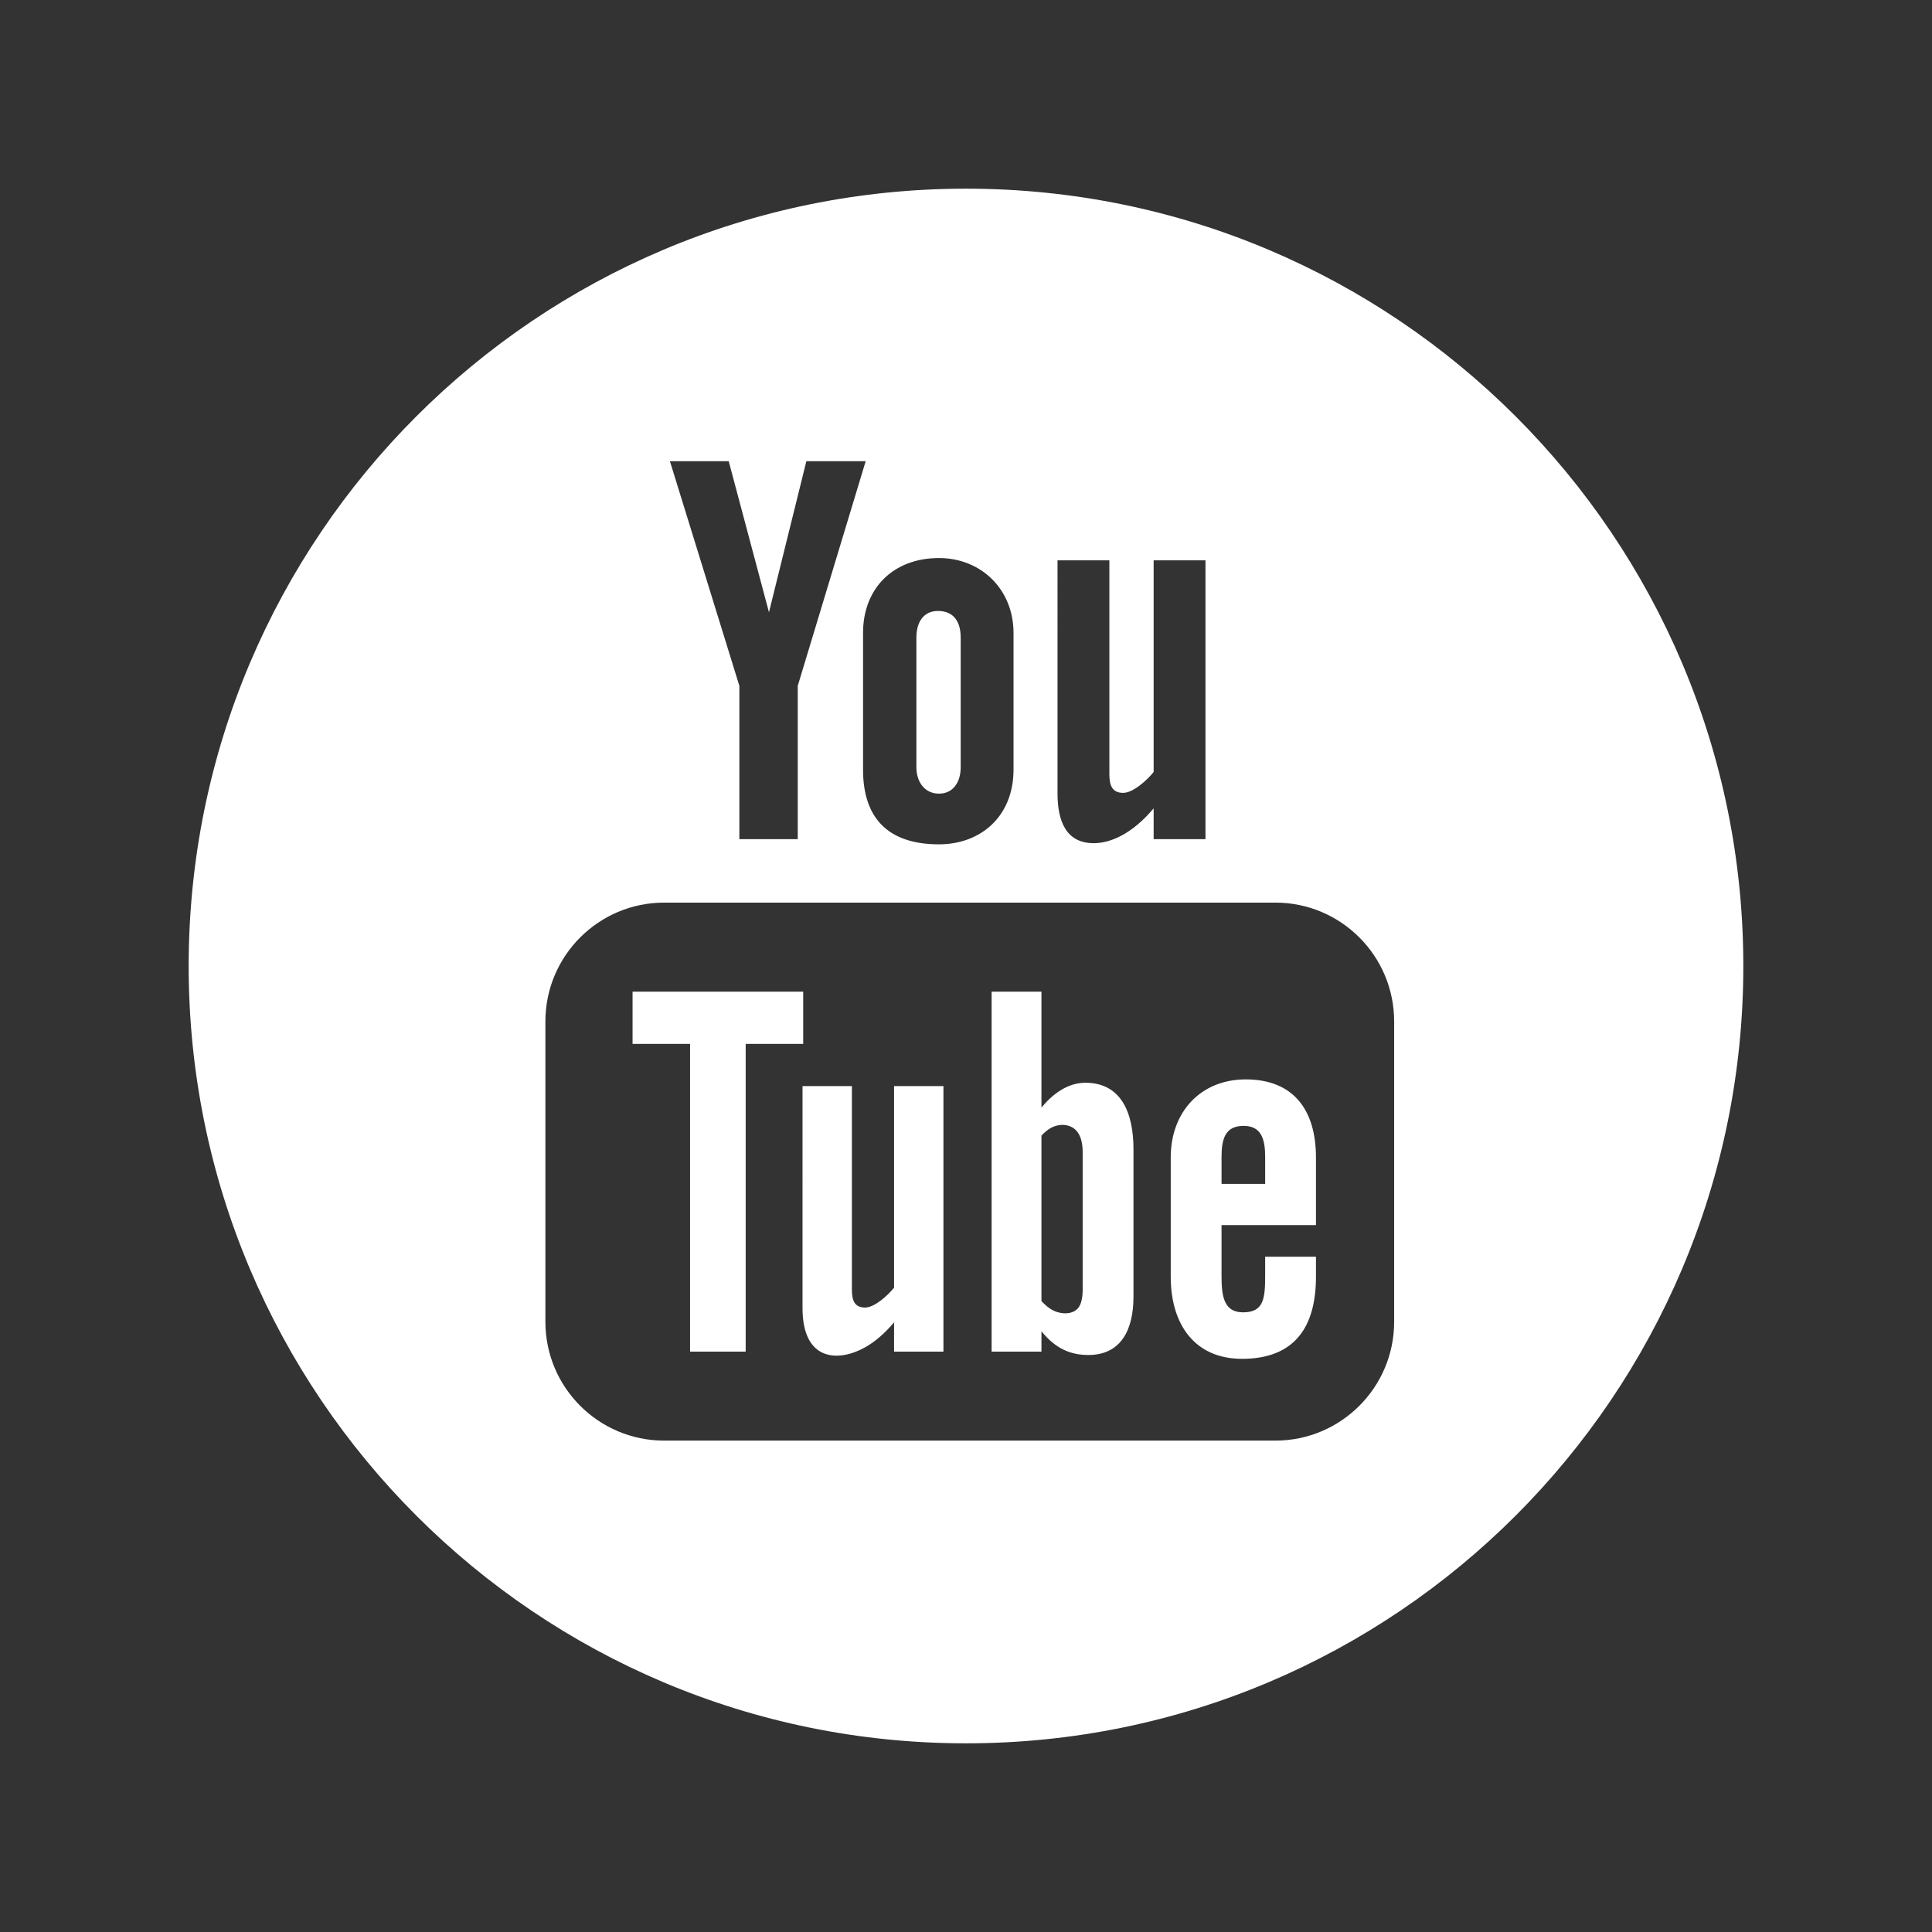 <?xml version="1.0" encoding="utf-8"?>

<!-- The icon can be used freely in both personal and commercial projects with no attribution required, but always appreciated. 
You may NOT sub-license, resell, rent, redistribute or otherwise transfer the icon without express written permission from iconmonstr.com -->

<!DOCTYPE svg PUBLIC "-//W3C//DTD SVG 1.1//EN" "http://www.w3.org/Graphics/SVG/1.1/DTD/svg11.dtd">
<svg version="1.1" xmlns="http://www.w3.org/2000/svg" xmlns:xlink="http://www.w3.org/1999/xlink" x="0px" y="0px"
	 width="512px" height="512px" viewBox="0 0 512 512" enable-background="new 0 0 512 512" xml:space="preserve">
<rect x="0" y="0" width="512" height="512" fill="#333333" stroke="none"/>
<path id="youtube-4-icon" d="M287.63,286.939c-4.673,0-8.681,2.979-11.634,6.576v-30.711h-13.21v95.394h13.21v-5.409
	c3.647,4.548,7.638,6.299,12.428,6.299c8.705,0,11.962-6.763,11.962-15.469V304.58C300.386,295.035,297.213,286.939,287.63,286.939z
	 M286.921,341.705c0,2.242-0.379,3.859-1.134,4.85c-1.441,1.888-4.564,1.803-6.693,0.725c-1-0.504-2.032-1.33-3.098-2.475v-43.852
	c0.889-0.966,1.787-1.682,2.698-2.145c2.29-1.158,5.246-0.934,6.828,1.156c0.933,1.23,1.398,3.033,1.398,5.406V341.705z
	 M242.853,203.326v-34.37c0-4.044,1.862-7.046,5.722-7.046c4.212,0,6.016,2.912,6.016,7.046v34.37c0,4.023-2.051,6.996-5.746,6.996
	C245.049,210.321,242.853,207.218,242.853,203.326z M236.938,287.83h13.084v70.368h-13.084v-7.769
	c-2.411,2.863-4.918,5.045-7.526,6.541c-7.053,4.04-16.734,3.953-16.734-10.324V287.83h13.084v53.941
	c0,2.832,0.687,4.742,3.485,4.742c2.55,0,6.096-3.271,7.691-5.27V287.83z M212.855,276.65h-15.243v81.548h-14.734V276.65h-15.242
	v-13.846h45.22V276.65z M330.127,286.051c-11.803,0-19.872,8.48-19.872,20.697v31.585c0,12.669,6.389,21.771,18.881,21.771
	c13.788,0,19.607-8.211,19.607-21.771v-5.286h-13.465v4.892c0,6.127-0.322,9.844-5.845,9.844c-5.268,0-5.714-4.565-5.714-9.844
	v-13.274h25.023v-17.916C348.743,294.029,342.679,286.051,330.127,286.051z M335.278,313.741H323.72v-7.124
	c0-4.836,0.996-8.247,5.845-8.247c4.705,0,5.714,3.491,5.714,8.247V313.741z M256,50C142.229,50,50,142.229,50,256
	s92.229,206,206,206c113.77,0,206-92.229,206-206S369.77,50,256,50z M280.256,148.495h13.737v56.641
	c0,2.972,0.719,4.978,3.659,4.978c2.679,0,6.403-3.437,8.077-5.533v-56.085h13.737v73.889h-13.737v-8.157
	c-5.952,7.061-11.722,9.224-15.878,9.224c-7.364,0-9.596-5.899-9.596-13.198V148.495z M248.844,147.887
	c11.136,0,19.75,8.286,19.75,19.851v36.218c0,12.411-8.702,19.799-19.75,19.799c-13.324,0-20.129-6.778-20.129-19.799v-36.218
	C228.715,155.883,236.744,147.887,248.844,147.887z M193.115,122.22l10.669,40.037l9.912-40.037h15.72l-18.005,59.538v40.626
	h-15.473v-40.626l-18.406-59.538H193.115z M369.465,350.28c0,17.397-14.104,31.5-31.5,31.5h-161.93c-17.397,0-31.5-14.103-31.5-31.5
	v-79.579c0-17.398,14.103-31.501,31.5-31.501h161.93c17.396,0,31.5,14.103,31.5,31.501V350.28z" fill="white"/>
</svg>
